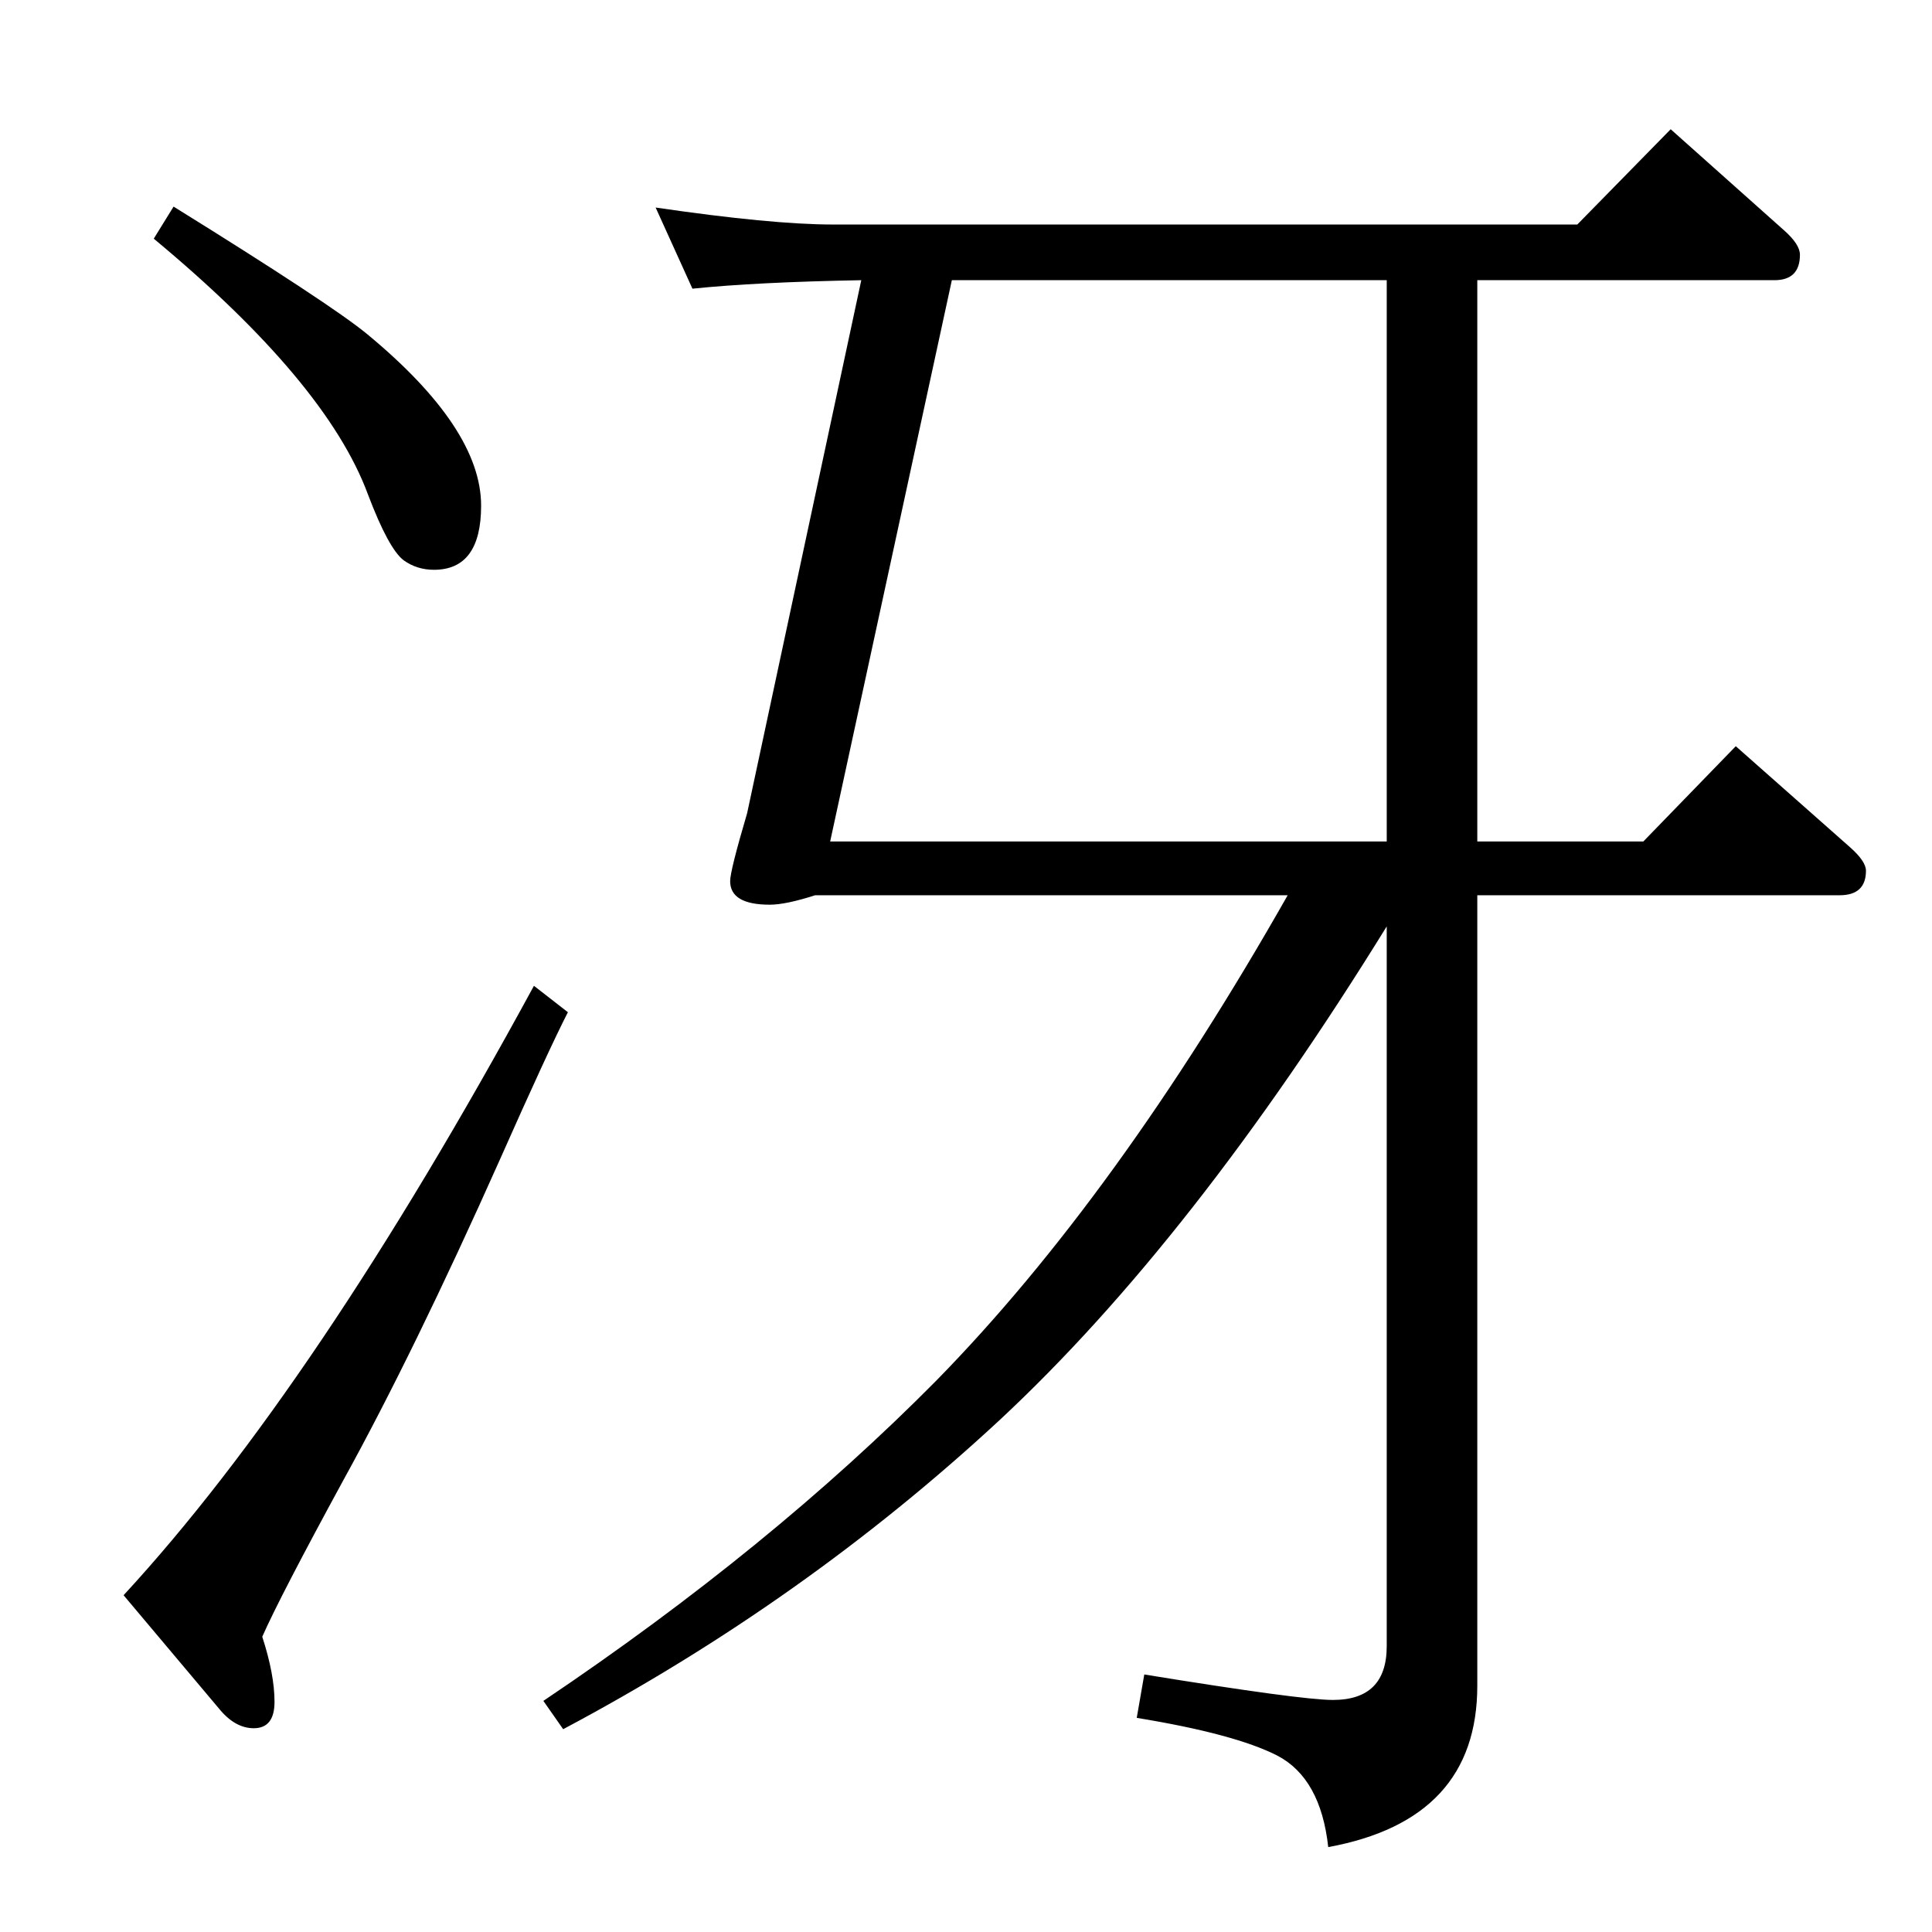 <?xml version="1.0" standalone="no"?>
<!DOCTYPE svg PUBLIC "-//W3C//DTD SVG 1.1//EN" "http://www.w3.org/Graphics/SVG/1.1/DTD/svg11.dtd" >
<svg xmlns="http://www.w3.org/2000/svg" xmlns:xlink="http://www.w3.org/1999/xlink" version="1.1" viewBox="0 -410 2048 2048">
  <g transform="matrix(1 0 0 -1 0 1638)">
   <path fill="currentColor"
d="M734 1742l-39 86q123 -18 188 -18h789l99 101l120 -107q17 -15 17 -26q0 -27 -27 -27h-315v-595h176l98 101l121 -107q17 -15 17 -25q0 -26 -28 -26h-384v-838q0 -142 -158 -171q-8 73 -54 97q-45 23 -149 40l8 46q166 -27 200 -27q57 0 57 57v763q-205 -332 -410 -523
q-207 -192 -463 -328l-21 30q241 162 417 340q191 195 372 514h-501q-31 -10 -48 -10q-42 0 -42 25q0 11 18 72l121 565q-111 -2 -179 -9zM1470 1156v595h-461l-129 -595h590zM566 1003l36 -28q-21 -41 -72 -156q-91 -204 -166 -340q-67 -123 -86 -166q13 -40 13 -69
q0 -28 -22 -28q-20 0 -37 21l-101 120q204 221 435 646zM184 1829q166 -103 205 -135q121 -100 121 -182q0 -68 -50 -68q-18 0 -32 10q-16 12 -38 70q-44 119 -227 271z" />
  </g>

</svg>
